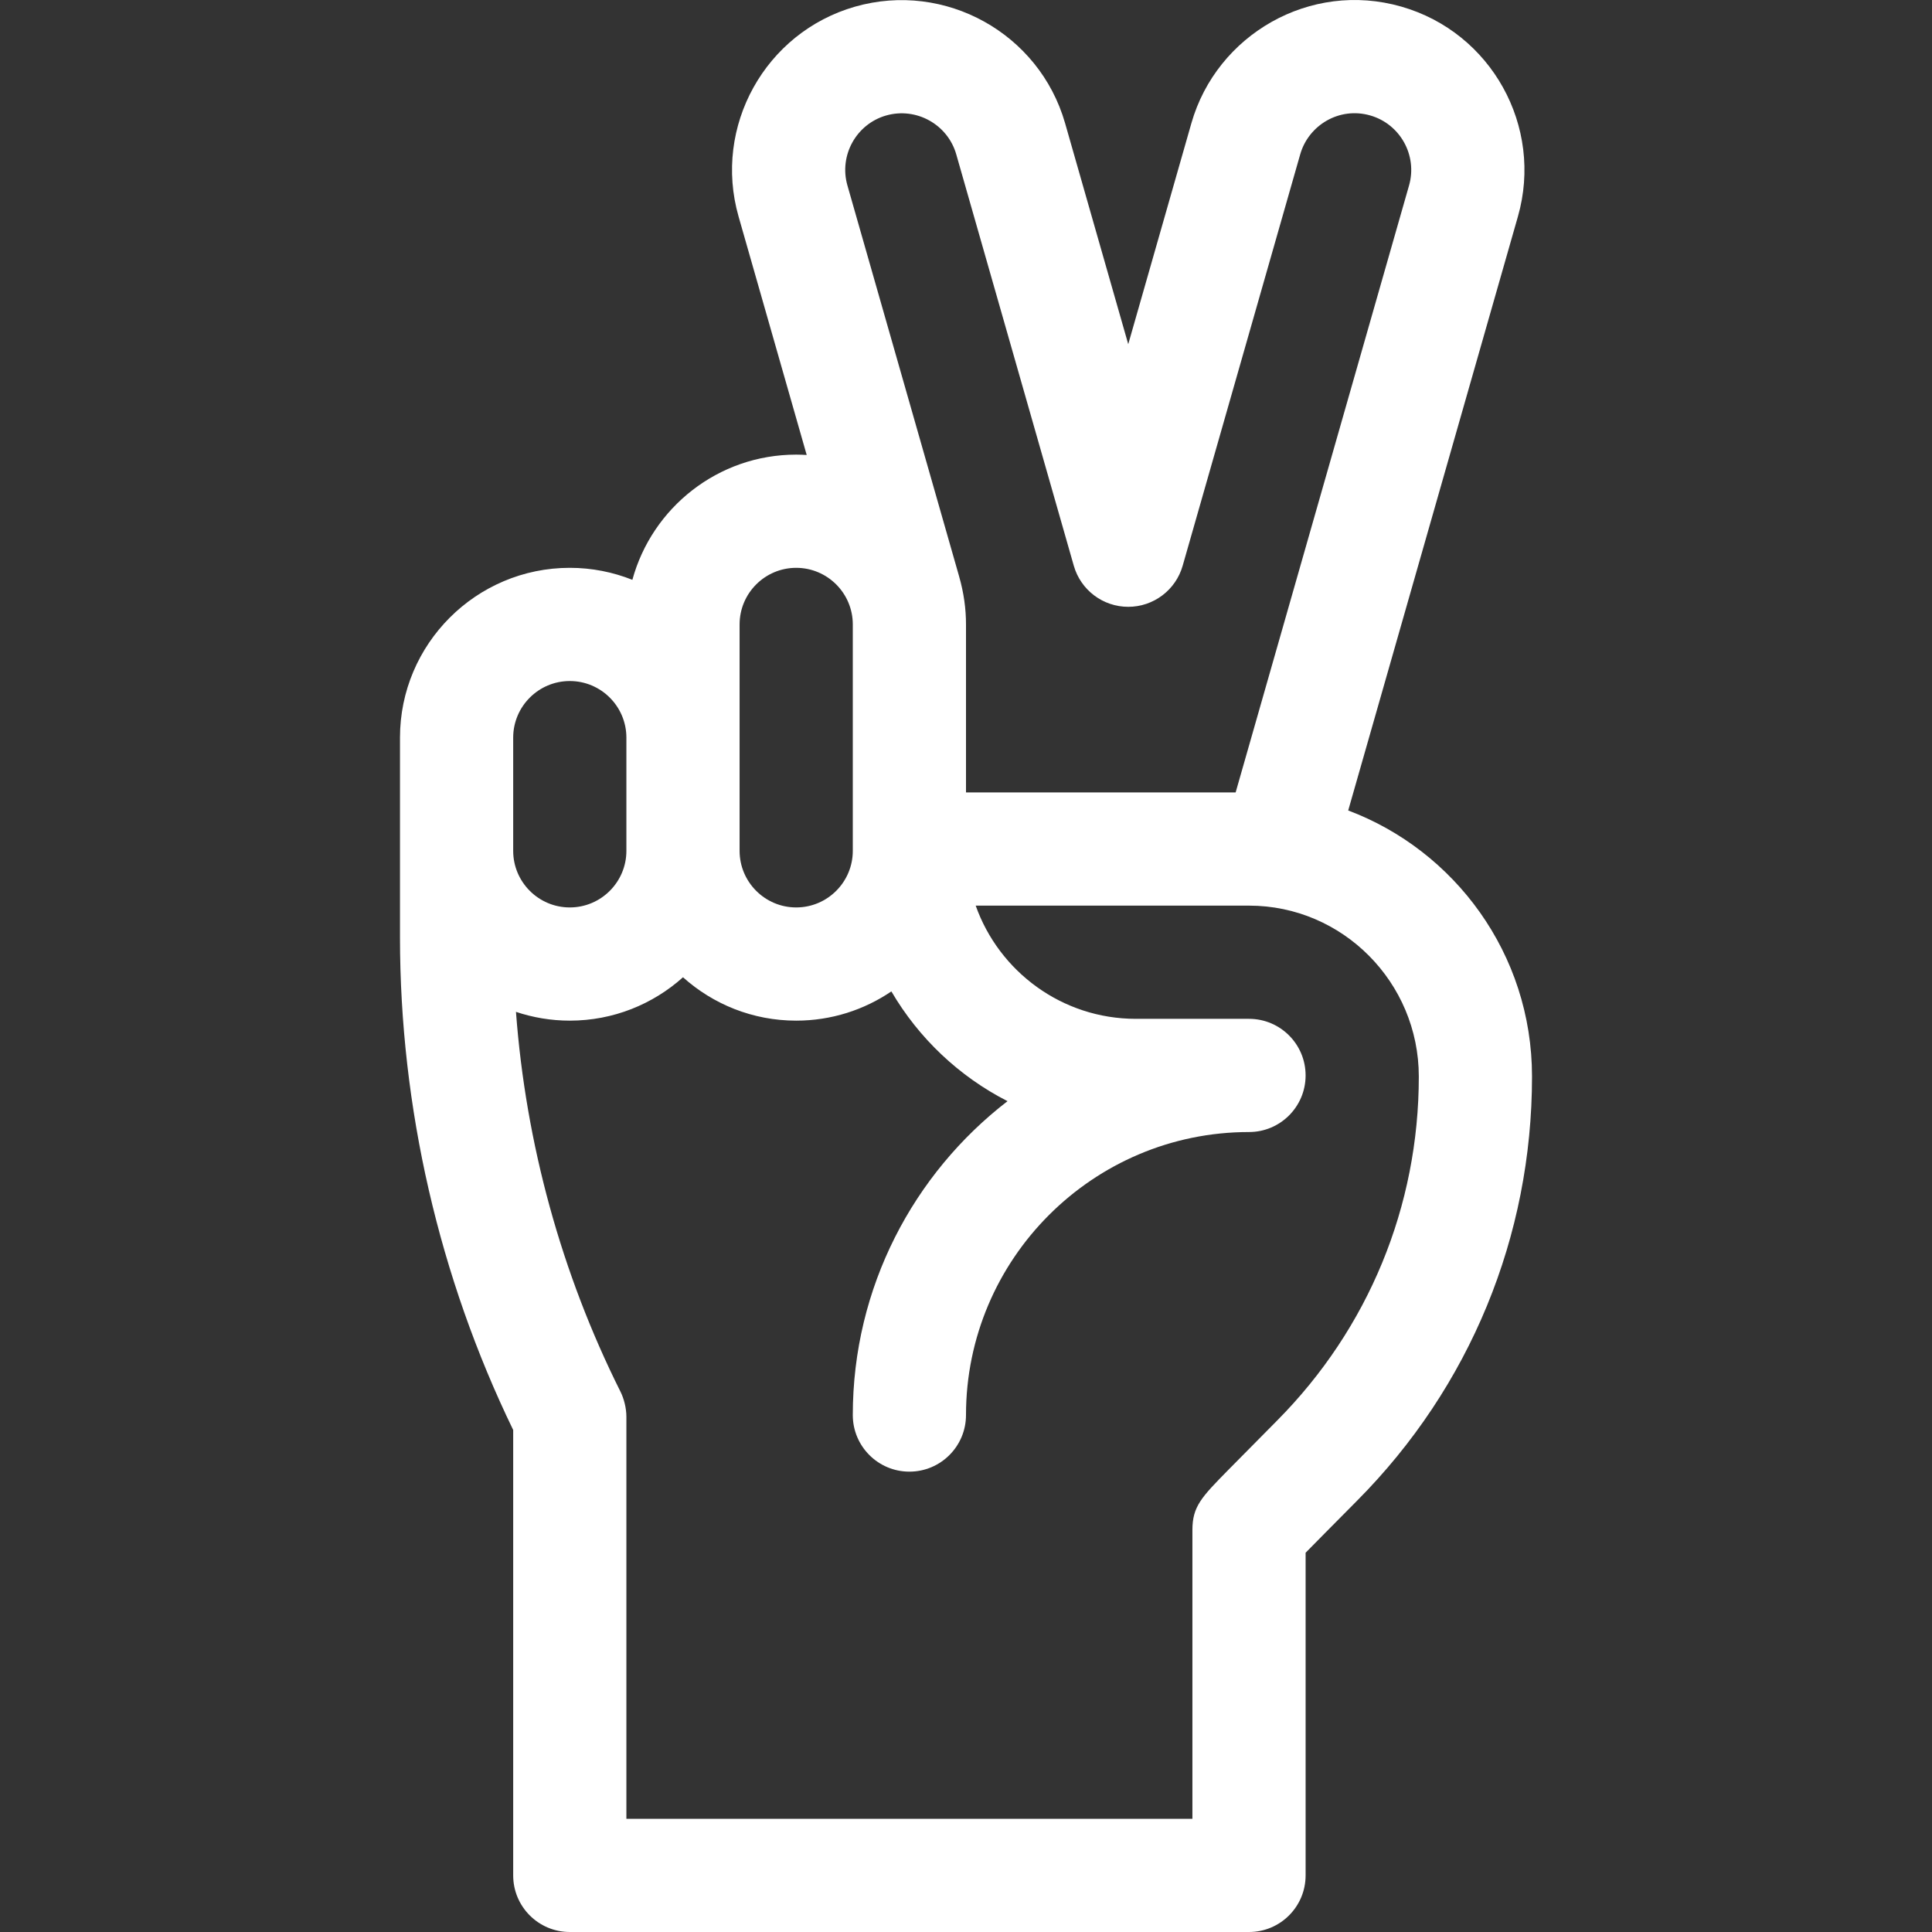 <?xml version="1.0" encoding="UTF-8" standalone="no"?>
<svg
   xmlns:dc="http://purl.org/dc/elements/1.1/"
   xmlns:cc="http://creativecommons.org/ns#"
   xmlns:rdf="http://www.w3.org/1999/02/22-rdf-syntax-ns#"
   xmlns:svg="http://www.w3.org/2000/svg"
   xmlns="http://www.w3.org/2000/svg"
   xmlns:sodipodi="http://sodipodi.sourceforge.net/DTD/sodipodi-0.dtd"
   xmlns:inkscape="http://www.inkscape.org/namespaces/inkscape"
   height="512pt"
   viewBox="-106 0 512 512"
   width="512pt"
   version="1.1"
   id="svg4"
   sodipodi:docname="tijera.svg"
   inkscape:version="0.92.4 5da689c313, 2019-01-14">
  <rect x="-106" y="0" width="512" height="512" fill="#333333" stroke="none"/>
  <defs
     id="defs8" />
  <sodipodi:namedview
     pagecolor="#ffffff"
     bordercolor="#666666"
     borderopacity="1"
     objecttolerance="10"
     gridtolerance="10"
     guidetolerance="10"
     inkscape:pageopacity="0"
     inkscape:pageshadow="2"
     inkscape:window-width="803"
     inkscape:window-height="480"
     id="namedview6"
     showgrid="false"
     inkscape:zoom="0.34570313"
     inkscape:cx="341.33333"
     inkscape:cy="341.33333"
     inkscape:window-x="0"
     inkscape:window-y="28"
     inkscape:window-maximized="0"
     inkscape:current-layer="svg4" />
  <path
     d="m0 248.398c0 45.004 10.367 90.066 30 130.562v118.039c0 8.285 6.719 15 15 15h180c8.285 0 15-6.715 15-15v-85.508c2.516-2.562 6.703-6.809 13.688-13.84 29.863-30.074 46.312-69.984 46.312-112.367 0-32.578-20.59-59.93-48.711-70.5l44.973-157.398c6.816-23.852-7.043-48.812-30.879-55.629-24.203-6.957-48.949 7.438-55.652 30.891l-16.734 58.566-16.742-58.586c-6.84-23.809-31.785-37.664-55.633-30.875-23.852 6.824-37.711 31.781-30.891 55.629l18.055 63.191c-.922-.055-1.848-.094-2.785-.094-20.723 0-38.207 14.086-43.414 33.18-5.137-2.043-10.73-3.18-16.586-3.18-24.812 0-45 20.188-45 45zm270 36.887c0 34.41-13.352 66.809-37.602 91.227-5.074 5.109-9.602 9.688-12.867 13.008-7.129 7.258-9.531 9.703-9.531 15.961v76.52h-150v-106.52c0-2.324-.633-4.805-1.582-6.707-15.645-31.289-25.078-65.723-27.68-100.621 4.488 1.5 9.277 2.328 14.266 2.328 11.516 0 22.031-4.355 30-11.496 7.965 7.145 18.48 11.496 29.996 11.496 9.34 0 18.023-2.863 25.223-7.75 7.25 12.398 17.949 22.535 30.781 29.09-24.918 19.215-41.004 49.352-41.004 83.18 0 8.285 6.719 15 15 15 8.285 0 15-6.715 15-15 0-41.355 33.648-75 75-75 8.285 0 15-6.715 15-15s-6.715-15-15-15c-18.52 0-11.578 0-30 0-19.555 0-36.238-12.539-42.43-30h72.434c24.82 0 44.996 20.359 44.996 45.285zm-141.148-254.684c7.957-2.262 16.285 2.359 18.562 10.289l31.156 109.043c1.84 6.438 7.727 10.879 14.426 10.879 6.695 0 12.582-4.441 14.422-10.879l31.156-109.043c2.203-7.707 10.344-12.648 18.543-10.297 7.953 2.277 12.57 10.598 10.297 18.551l-45.957 160.855h-71.457v-44.52c0-4.051-.543-8.258-1.844-12.801l-29.582-103.539c-2.273-7.953 2.348-16.27 10.277-18.539zm-38.852 134.879c0-8.27 6.73-15 15-15 8.273 0 15 6.73 15 15v60c0 8.27-6.727 15-15 15-8.27 0-15-6.73-15-15 0-7.258 0-52.691 0-60zm-45 15c8.273 0 15 6.73 15 15v30c0 8.27-6.727 15-15 15-8.27 0-15-6.73-15-15v-30c0-8.27 6.73-15 15-15zm0 0"
     id="path2"
     style="fill:#ffffff" />
</svg>
